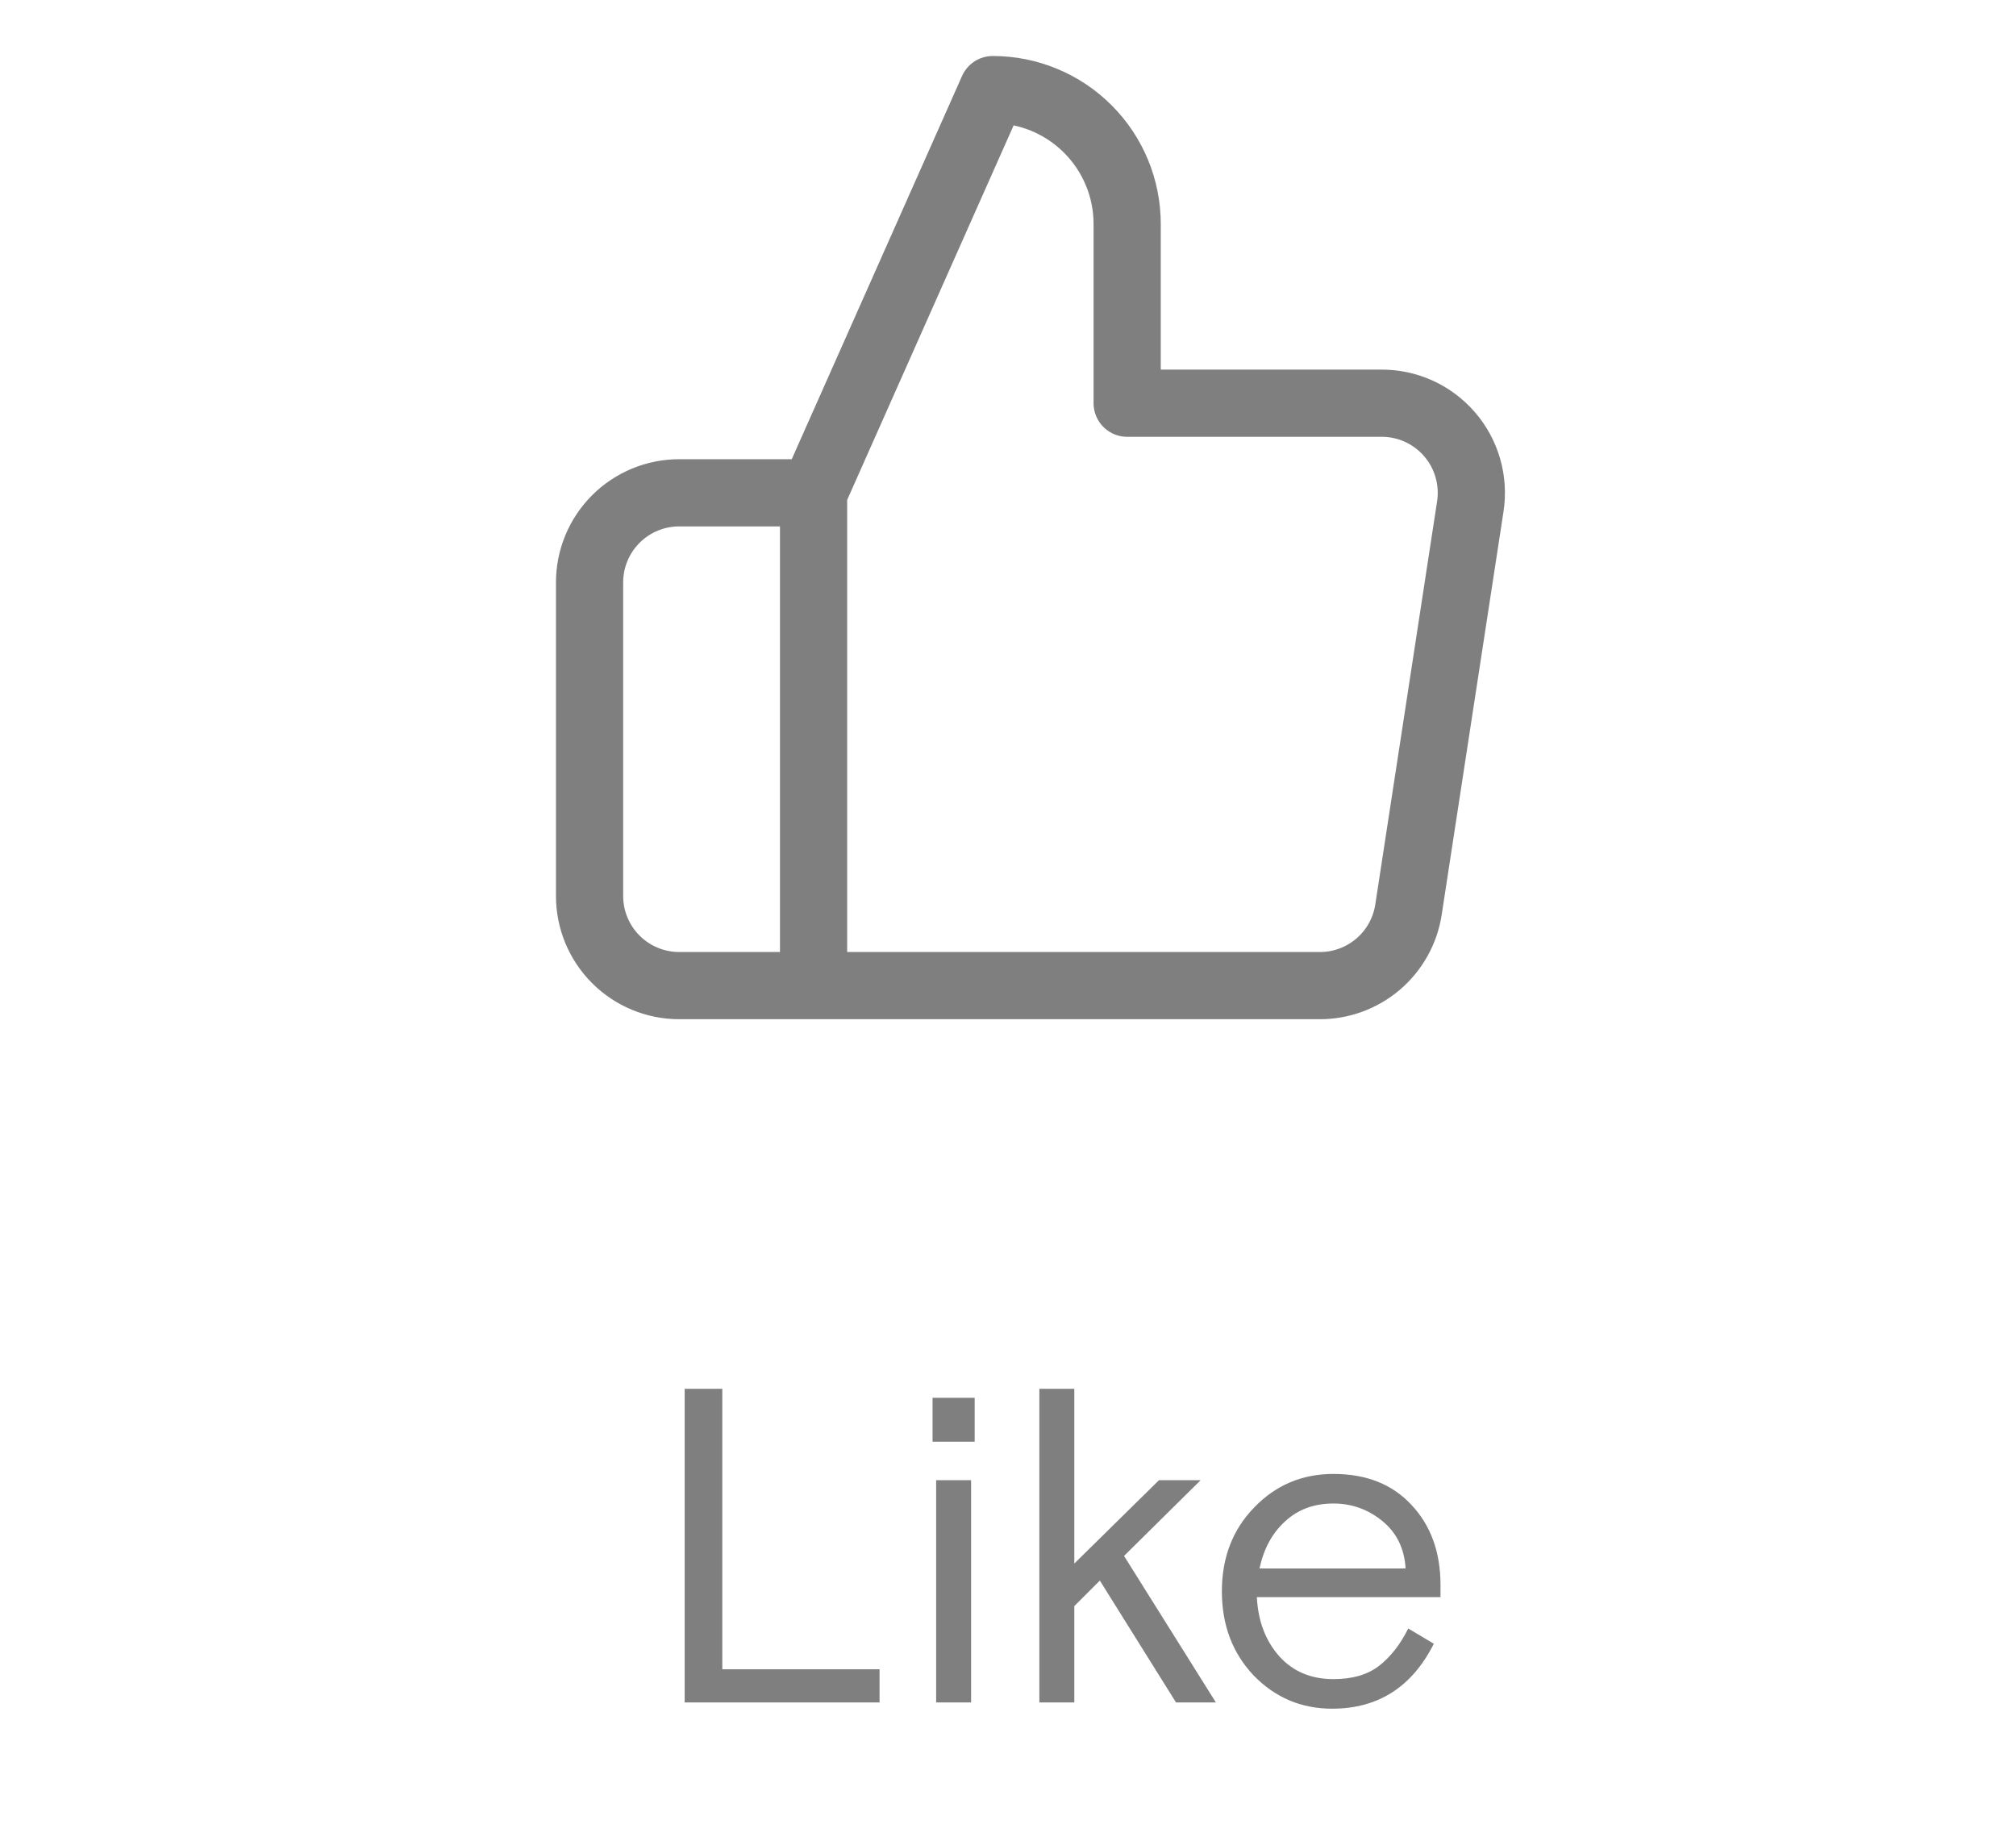 <svg width="45" height="41" viewBox="0 0 45 41" fill="none" xmlns="http://www.w3.org/2000/svg">
<g opacity="0.5">
<path d="M18.16 22H15.16C14.63 22 14.121 21.789 13.746 21.414C13.371 21.039 13.16 20.53 13.16 20V13C13.16 12.47 13.371 11.961 13.746 11.586C14.121 11.211 14.63 11 15.16 11H18.16M25.16 9V5C25.16 4.204 24.844 3.441 24.281 2.879C23.719 2.316 22.956 2 22.16 2L18.16 11V22H29.44C29.922 22.006 30.39 21.836 30.758 21.524C31.125 21.212 31.368 20.777 31.44 20.3L32.82 11.3C32.863 11.013 32.844 10.721 32.763 10.442C32.682 10.164 32.542 9.906 32.352 9.688C32.161 9.469 31.926 9.294 31.662 9.175C31.397 9.056 31.11 8.997 30.82 9H25.16Z" stroke="black" stroke-width="1.5" stroke-linecap="round" stroke-linejoin="round"/>
<path d="M15.283 38V31H16.123V37.26H19.633V38H15.283ZM20.896 38V33.04H21.676V38H20.896ZM20.816 32.18V31.2H21.756V32.18H20.816ZM23.98 31V34.9L25.87 33.04H26.8L25.09 34.73L27.14 38H26.25L24.55 35.28L23.98 35.85V38H23.2V31H23.98ZM32.154 35.65H28.055C28.081 36.183 28.248 36.623 28.555 36.97C28.861 37.31 29.265 37.48 29.765 37.48C30.184 37.48 30.521 37.383 30.774 37.19C31.035 36.99 31.255 36.71 31.434 36.35L32.005 36.69C31.518 37.657 30.761 38.14 29.735 38.14C29.048 38.14 28.465 37.893 27.985 37.4C27.511 36.9 27.274 36.273 27.274 35.52C27.274 34.767 27.515 34.143 27.994 33.65C28.474 33.15 29.064 32.9 29.765 32.9C30.498 32.9 31.078 33.13 31.505 33.59C31.938 34.05 32.154 34.647 32.154 35.38V35.65ZM29.765 33.56C29.331 33.56 28.971 33.693 28.684 33.96C28.398 34.22 28.208 34.57 28.114 35.01H31.375C31.348 34.563 31.174 34.21 30.855 33.95C30.535 33.69 30.171 33.56 29.765 33.56Z" fill="black"/>
</g>
</svg>
